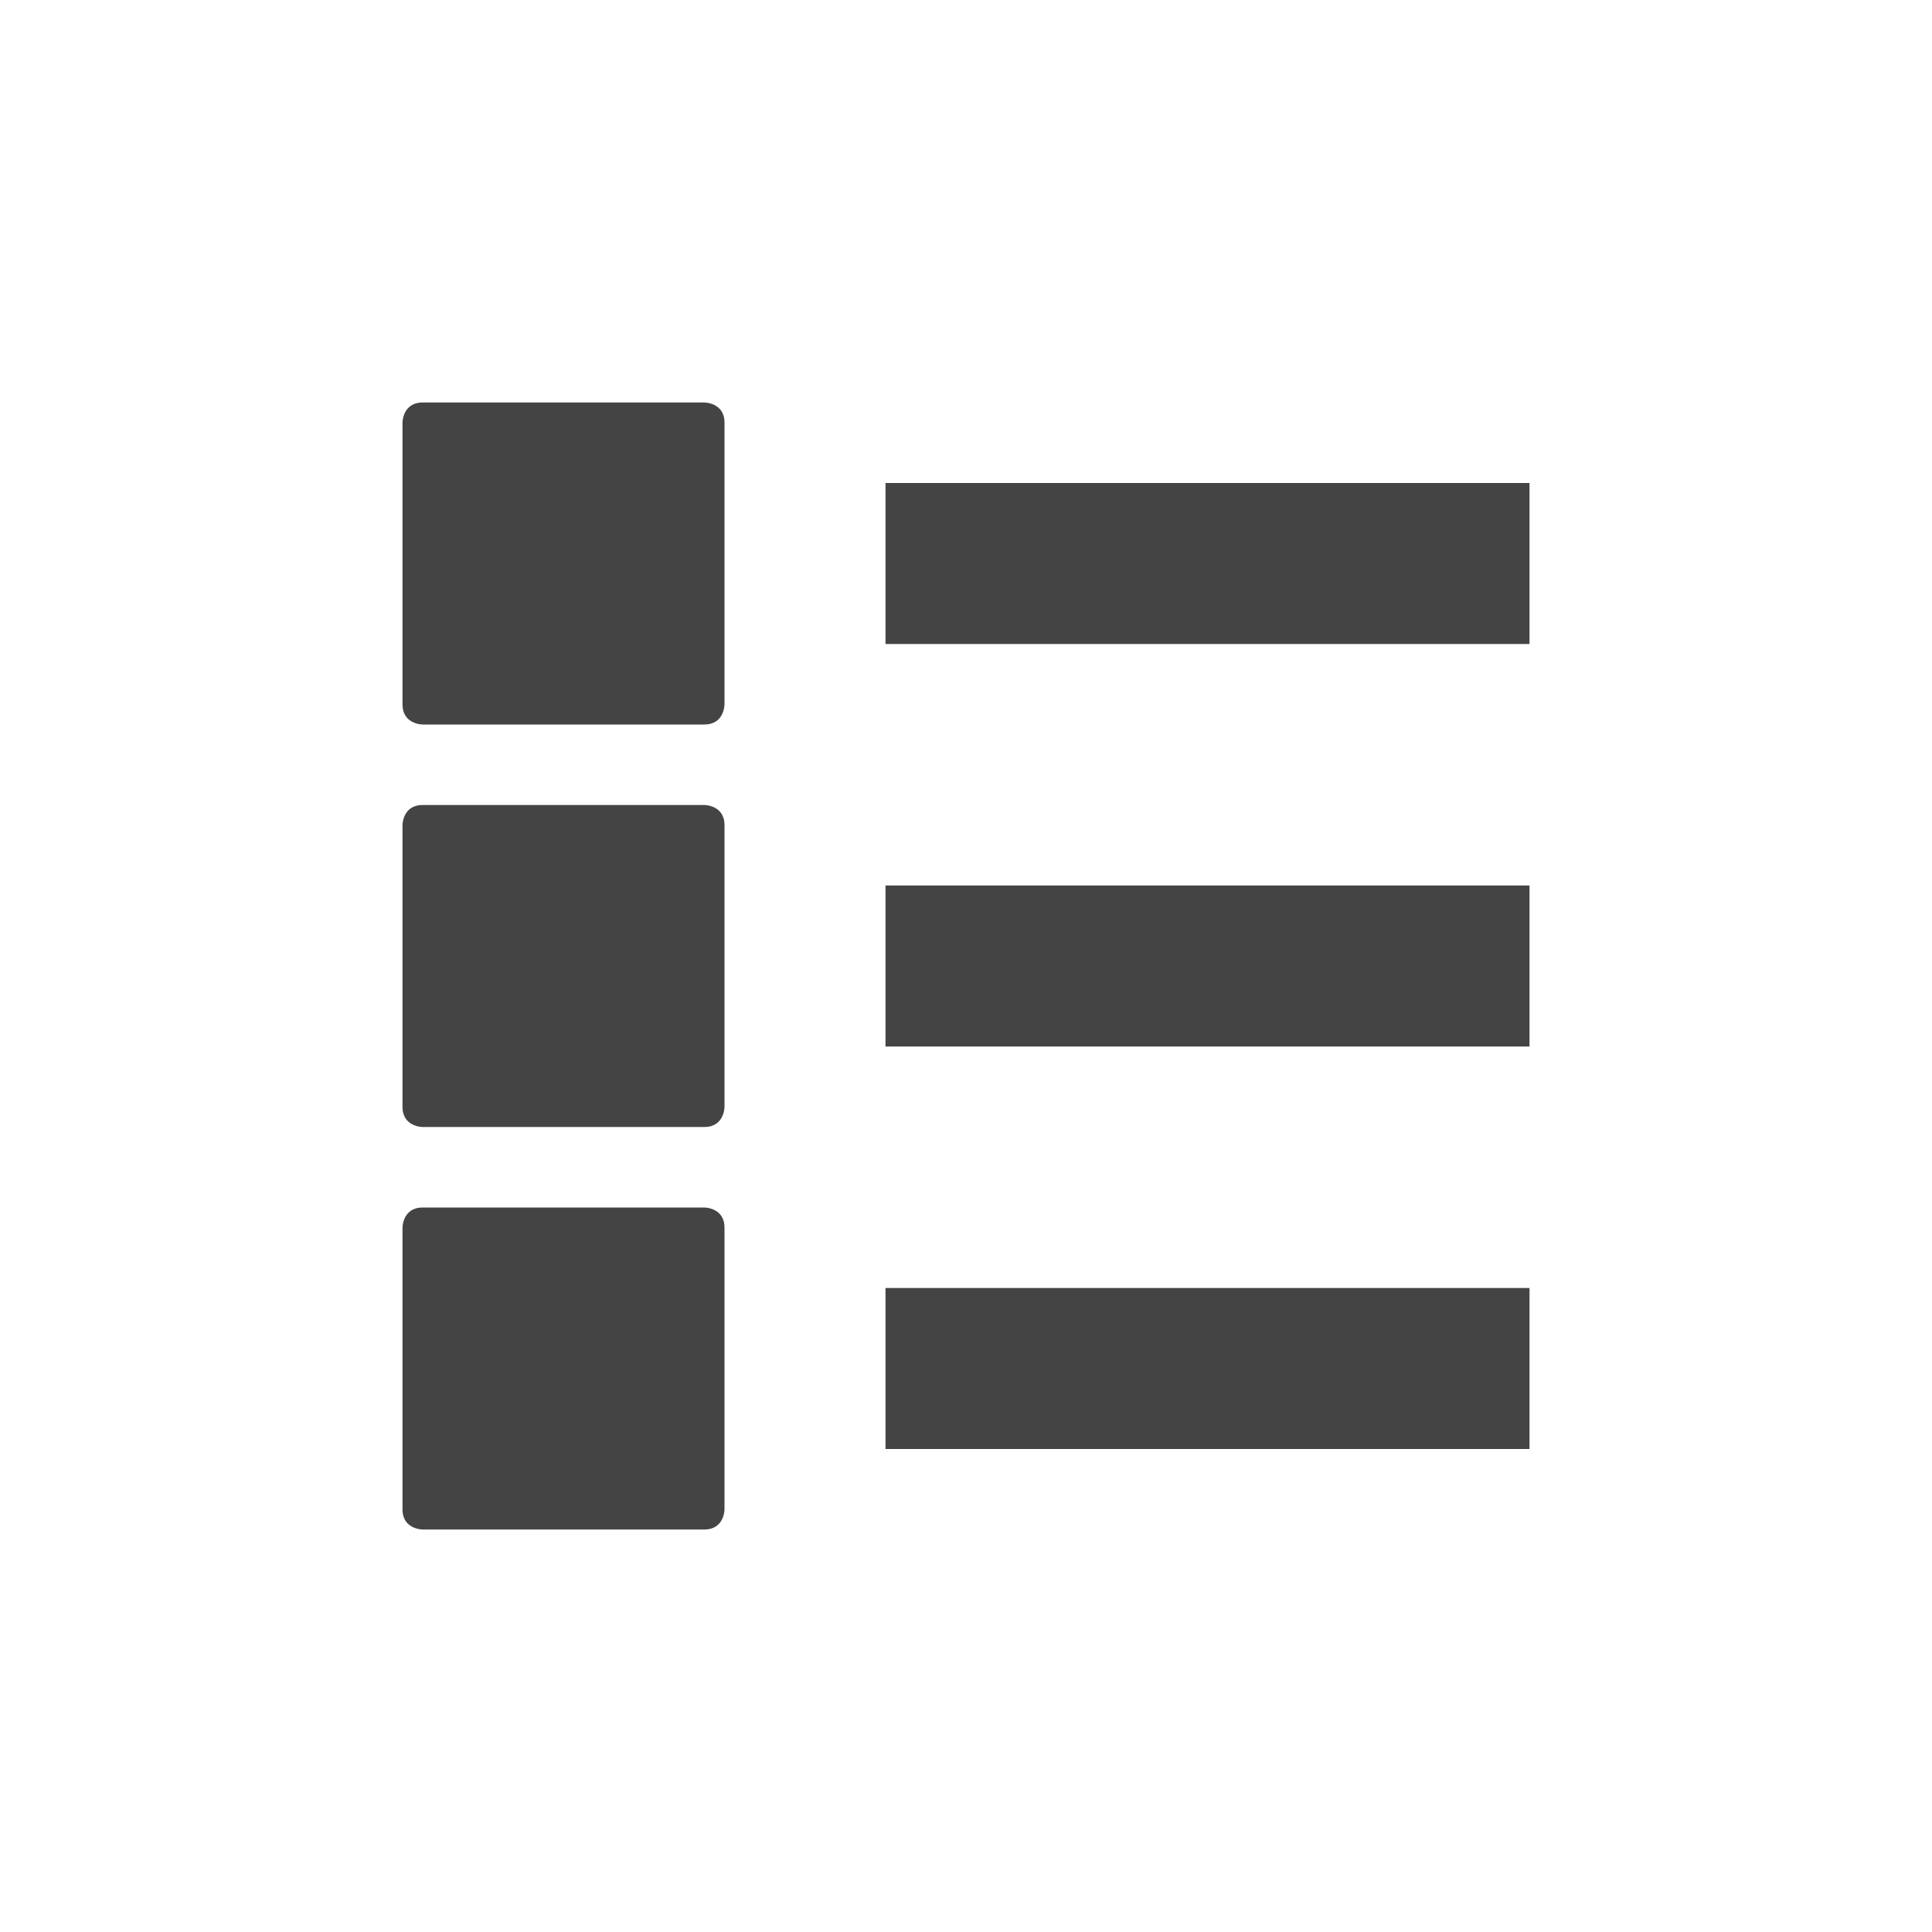 <svg xmlns="http://www.w3.org/2000/svg" width="24" height="24" version="1.1">
 <defs>
  <style id="current-color-scheme" type="text/css">
   .ColorScheme-Text { color:#444444; } .ColorScheme-Highlight { color:#4285f4; } .ColorScheme-NeutralText { color:#ff9800; } .ColorScheme-PositiveText { color:#4caf50; } .ColorScheme-NegativeText { color:#f44336; }
  </style>
 </defs>
 <g transform="translate(4,4)">
  <path style="fill:currentColor" class="ColorScheme-Text" d="M 1.25,6 C 1,6 1,6.25 1,6.25 V 9.75 C 1,10 1.25,10 1.25,10 H 4.75 C 5,10 5,9.75 5,9.75 V 6.25 C 5,6 4.75,6 4.75,6 Z M 7,7 V 9 H 15 V 7 Z M 1.25,1 C 1,1 1,1.25 1,1.25 V 4.75 C 1,5 1.25,5 1.25,5 H 4.75 C 5,5 5,4.75 5,4.75 V 1.25 C 5,1 4.75,1 4.75,1 Z M 7,2 V 4 H 15 V 2 Z M 1.25,11 C 1,11 1,11.25 1,11.25 V 14.75 C 1,15 1.25,15 1.25,15 H 4.75 C 5,15 5,14.75 5,14.75 V 11.25 C 5,11 4.75,11 4.75,11 Z M 7,12 V 14 H 15 V 12 Z"/>
 </g>
</svg>
